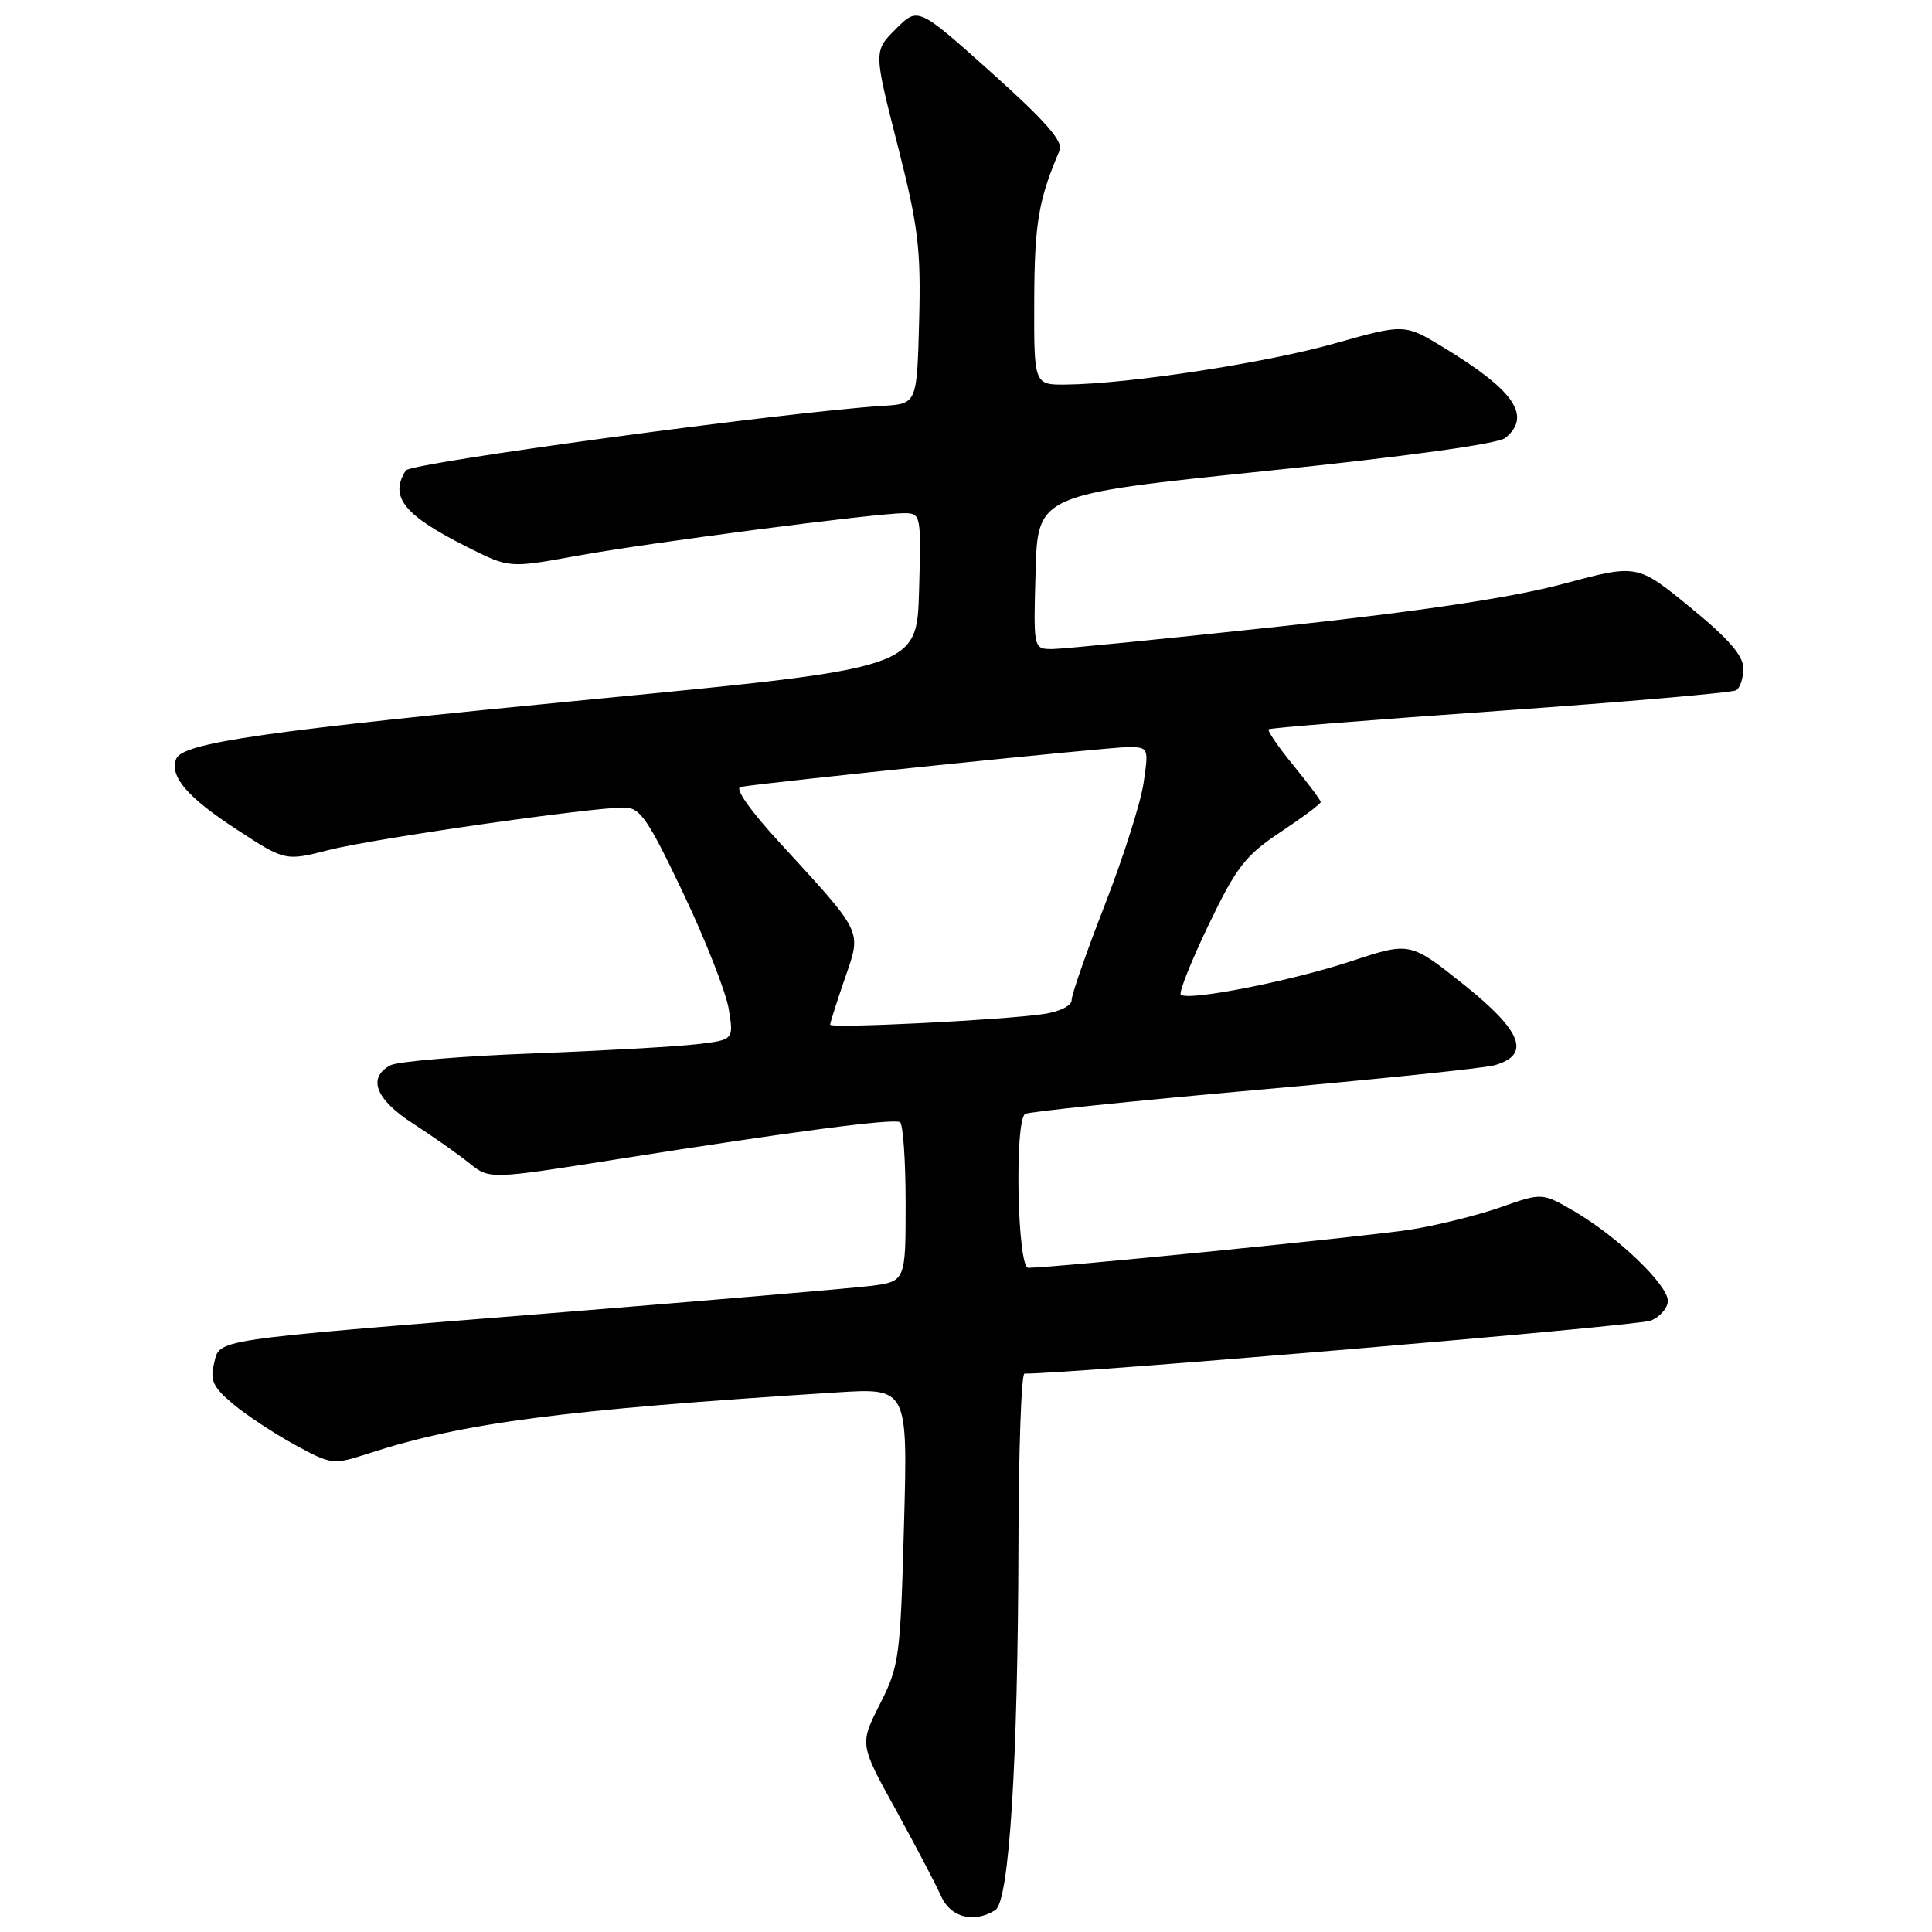<?xml version="1.0" encoding="UTF-8" standalone="no"?>
<!DOCTYPE svg PUBLIC "-//W3C//DTD SVG 1.1//EN" "http://www.w3.org/Graphics/SVG/1.1/DTD/svg11.dtd" >
<svg xmlns="http://www.w3.org/2000/svg" xmlns:xlink="http://www.w3.org/1999/xlink" version="1.1" viewBox="0 0 256 256">
 <g >
 <path fill="currentColor"
d=" M 131.89 253.09 C 133.73 251.92 134.89 233.44 134.95 204.25 C 134.98 192.01 135.34 182.00 135.75 182.01 C 141.58 182.07 217.12 175.68 218.75 174.99 C 219.99 174.47 221.00 173.29 221.00 172.37 C 221.00 170.25 214.36 163.88 208.69 160.56 C 204.36 158.02 204.36 158.02 198.83 159.97 C 195.78 161.04 190.41 162.37 186.90 162.93 C 181.37 163.81 139.76 167.97 136.25 167.99 C 134.80 168.00 134.41 148.48 135.84 147.60 C 136.31 147.31 149.92 145.90 166.09 144.46 C 182.27 143.03 196.62 141.54 198.00 141.16 C 202.90 139.79 201.72 136.66 193.98 130.48 C 186.84 124.79 186.84 124.79 179.05 127.36 C 171.04 130.01 157.36 132.69 156.46 131.79 C 156.18 131.52 157.84 127.35 160.15 122.54 C 163.83 114.88 165.02 113.35 169.68 110.25 C 172.60 108.31 175.00 106.52 175.00 106.28 C 175.00 106.03 173.36 103.84 171.36 101.39 C 169.36 98.95 167.89 96.80 168.11 96.63 C 168.32 96.45 182.14 95.35 198.81 94.18 C 215.48 93.00 229.54 91.78 230.06 91.46 C 230.58 91.14 231.00 89.83 231.00 88.55 C 231.00 86.88 229.02 84.60 223.97 80.48 C 216.95 74.73 216.95 74.73 207.11 77.37 C 200.46 79.16 188.30 80.99 169.59 83.01 C 154.36 84.65 140.79 86.00 139.42 86.00 C 136.93 86.00 136.93 86.00 137.22 75.77 C 137.50 65.53 137.50 65.53 167.72 62.41 C 186.36 60.49 198.52 58.81 199.47 58.03 C 202.97 55.12 200.69 51.76 191.31 46.06 C 186.11 42.90 186.11 42.90 176.81 45.52 C 167.64 48.11 149.56 50.87 141.25 50.96 C 137.00 51.00 137.00 51.00 137.04 39.75 C 137.08 29.55 137.61 26.46 140.41 19.91 C 140.91 18.75 138.47 15.97 131.36 9.61 C 121.64 0.90 121.64 0.90 118.70 3.84 C 115.76 6.78 115.76 6.78 118.92 19.17 C 121.68 30.02 122.04 32.94 121.79 42.53 C 121.50 53.50 121.50 53.50 117.00 53.78 C 104.20 54.58 54.42 61.31 53.77 62.34 C 51.55 65.83 53.52 68.28 61.99 72.52 C 67.48 75.28 67.48 75.28 76.49 73.64 C 86.08 71.90 115.96 68.01 119.78 68.00 C 122.03 68.00 122.07 68.16 121.78 78.25 C 121.50 88.50 121.50 88.50 79.00 92.61 C 34.93 96.87 24.17 98.41 23.34 100.57 C 22.45 102.88 24.83 105.65 31.36 109.91 C 37.80 114.11 37.80 114.11 43.65 112.61 C 49.50 111.12 78.16 107.00 82.72 107.00 C 84.82 107.00 85.85 108.51 90.53 118.35 C 93.50 124.59 96.22 131.52 96.57 133.74 C 97.22 137.78 97.22 137.78 92.36 138.36 C 89.69 138.68 79.85 139.23 70.50 139.59 C 61.15 139.94 52.71 140.65 51.75 141.15 C 48.64 142.79 49.75 145.67 54.75 148.89 C 57.36 150.58 60.70 152.93 62.18 154.12 C 64.86 156.28 64.86 156.28 81.68 153.62 C 105.03 149.93 118.37 148.18 119.25 148.69 C 119.66 148.92 120.00 153.77 120.00 159.47 C 120.00 169.81 120.00 169.81 115.25 170.40 C 112.64 170.72 93.62 172.34 73.00 174.00 C 27.16 177.69 29.19 177.38 28.35 180.73 C 27.81 182.91 28.26 183.85 30.91 186.06 C 32.68 187.54 36.36 189.96 39.08 191.45 C 43.93 194.09 44.14 194.11 48.77 192.61 C 61.40 188.51 74.36 186.82 110.89 184.50 C 120.29 183.91 120.29 183.91 119.78 202.21 C 119.31 219.58 119.15 220.78 116.59 225.81 C 113.90 231.12 113.90 231.12 118.70 239.81 C 121.33 244.59 124.03 249.74 124.70 251.25 C 125.94 254.08 129.06 254.88 131.89 253.09 Z  M 110.00 135.77 C 110.00 135.52 110.87 132.79 111.93 129.70 C 114.18 123.16 114.53 123.90 103.17 111.50 C 99.35 107.34 97.31 104.41 98.13 104.27 C 102.06 103.61 146.91 99.00 149.36 99.00 C 152.21 99.00 152.22 99.03 151.53 103.75 C 151.15 106.36 148.84 113.60 146.42 119.84 C 143.99 126.07 142.00 131.77 142.00 132.50 C 142.00 133.27 140.42 134.05 138.25 134.37 C 132.75 135.17 110.00 136.30 110.00 135.77 Z "/>
</g>
</svg>